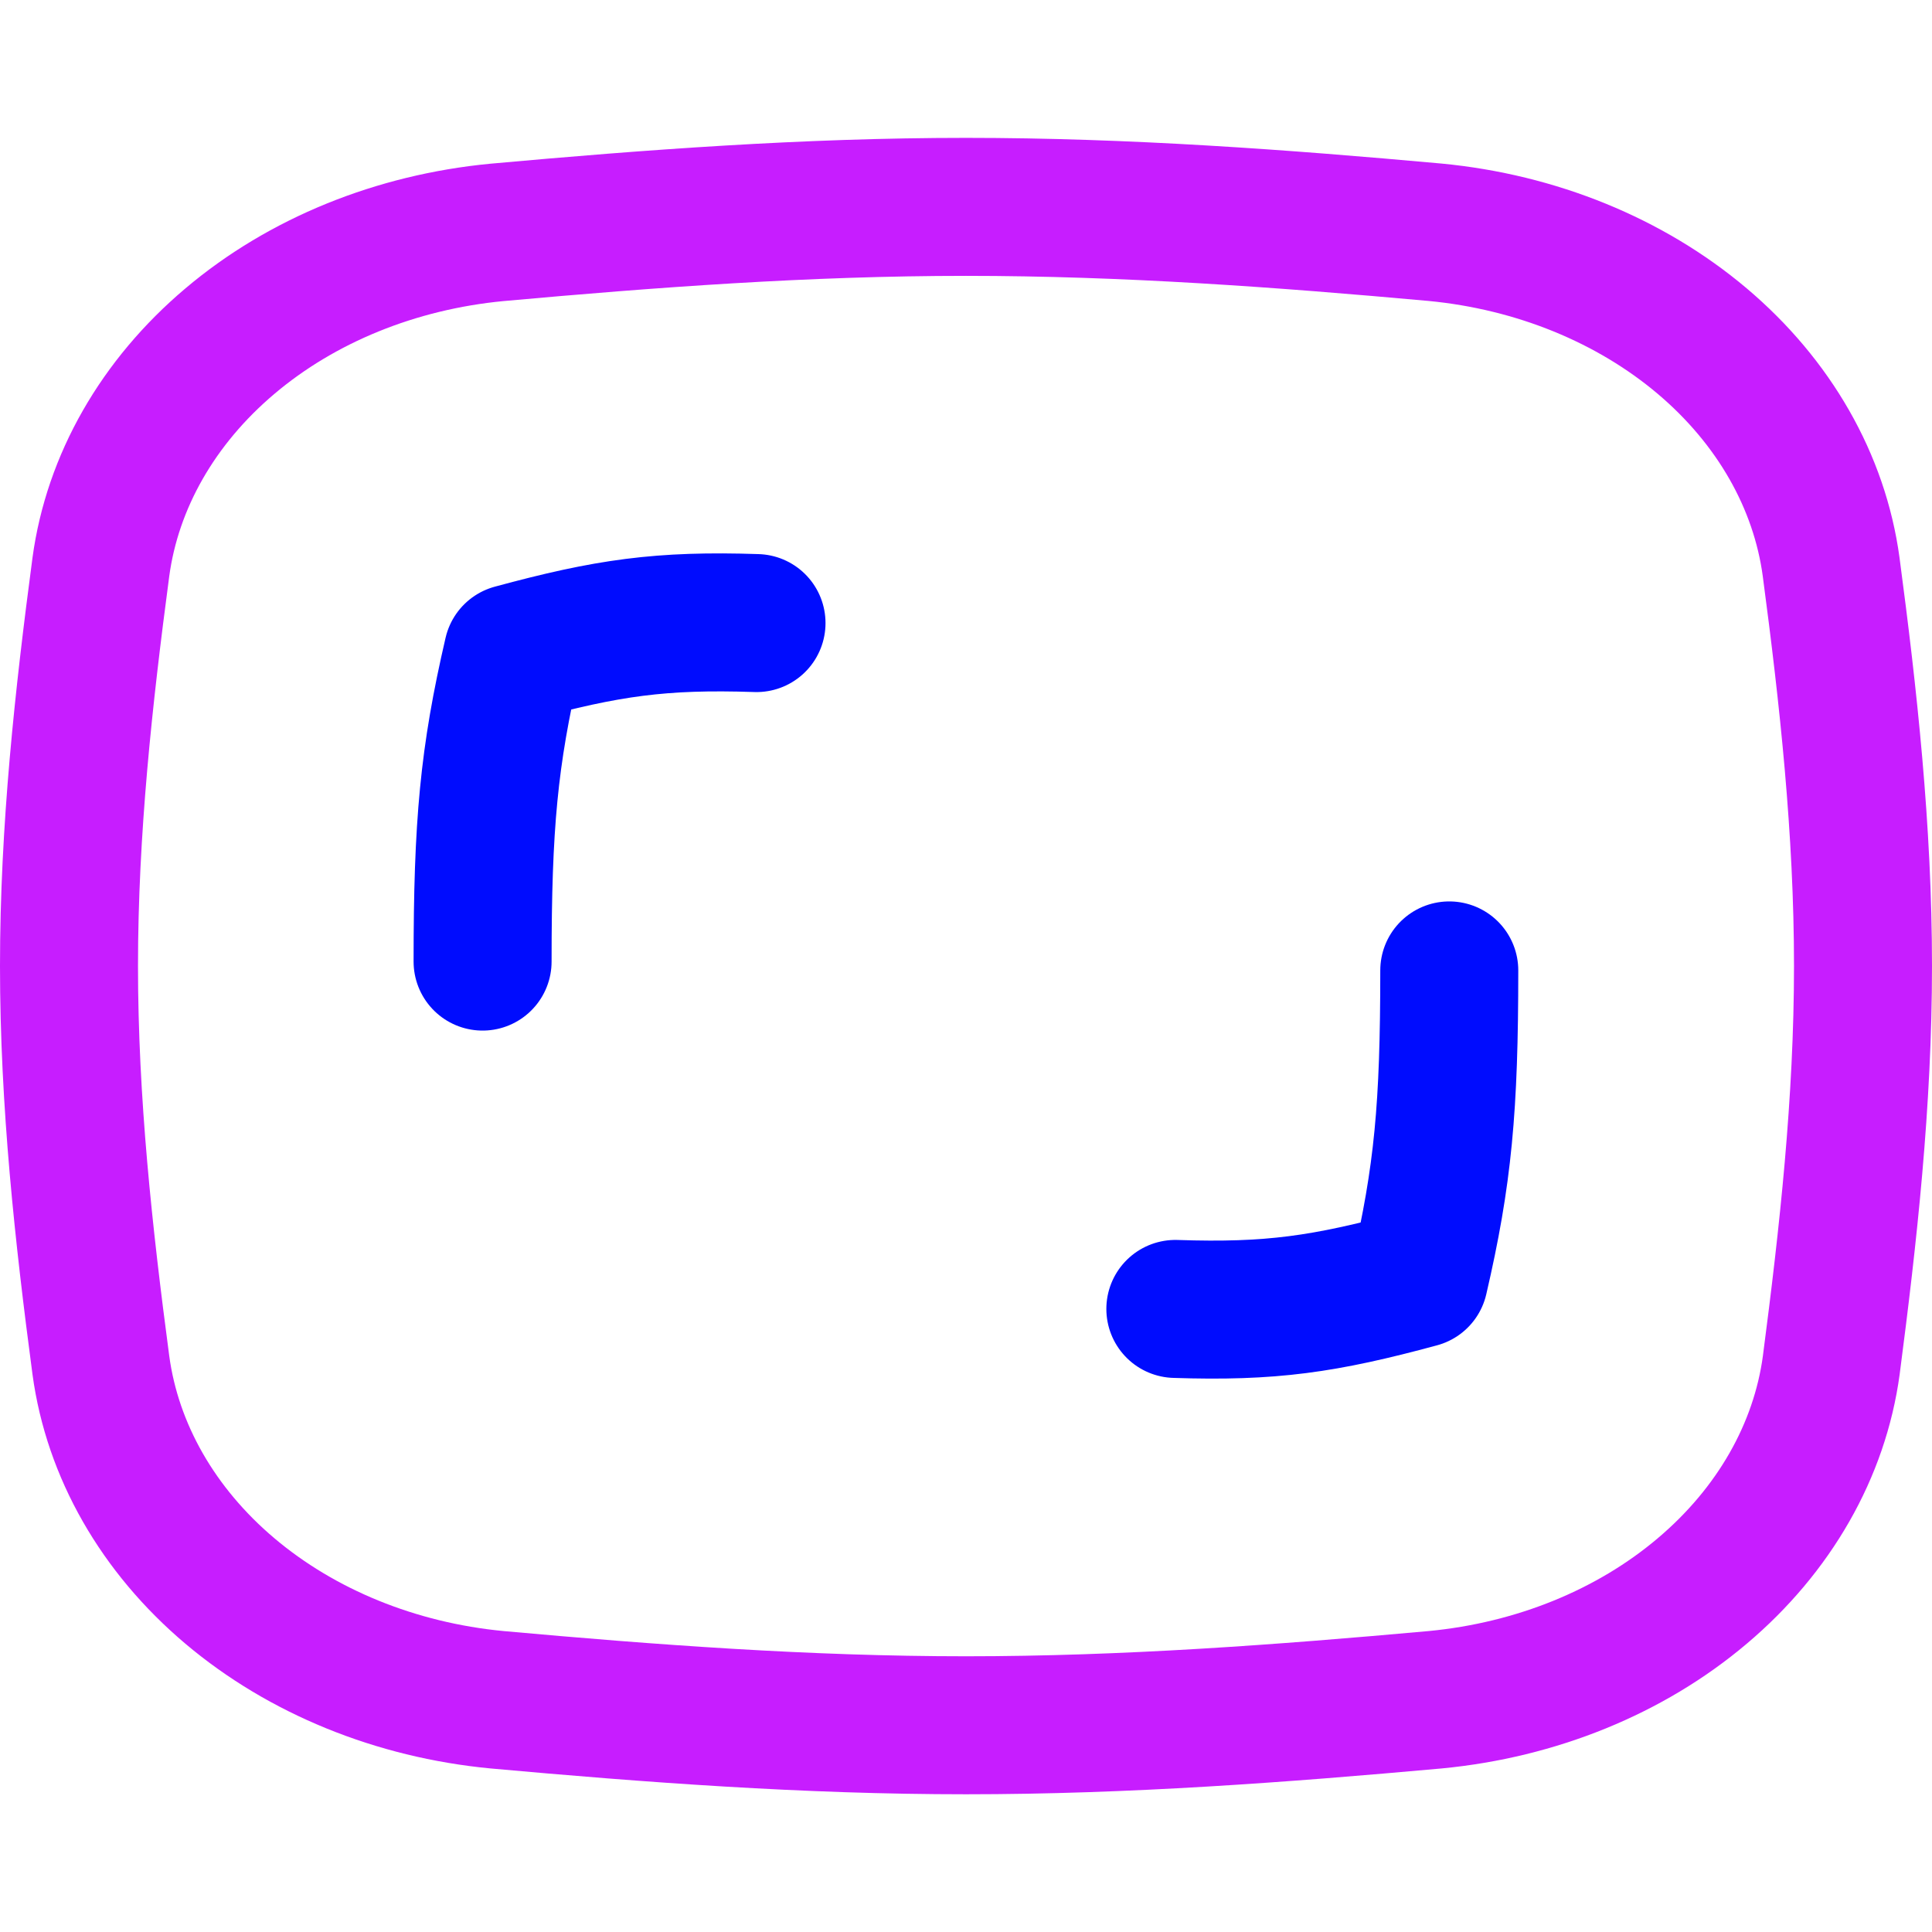 <svg xmlns="http://www.w3.org/2000/svg" fill="none" viewBox="0 0 14 14" id="Focus-Frame--Streamline-Flex-Neon">
  <desc>
    Focus Frame Streamline Icon: https://streamlinehq.com
  </desc>
  <g id="focus-frame--photos-frame-photo-camera-photography-pictures-focus">
    <path id="Intersect" stroke="#c71dff" stroke-linecap="round" stroke-linejoin="round" d="M3.601 1.684c-0.732 0.07 -1.414 0.347 -1.935 0.788 -0.521 0.44 -0.851 1.017 -0.935 1.636C0.606 5.049 0.5 6.014 0.5 7c0 0.986 0.106 1.952 0.231 2.893 0.084 0.619 0.414 1.196 0.935 1.636 0.521 0.44 1.203 0.718 1.935 0.788 1.106 0.1 2.241 0.185 3.399 0.185 1.158 0 2.293 -0.085 3.4 -0.185 0.732 -0.07 1.414 -0.347 1.935 -0.788 0.521 -0.44 0.851 -1.017 0.935 -1.636C13.393 8.951 13.5 7.986 13.5 7c0 -0.986 -0.106 -1.952 -0.231 -2.893 -0.084 -0.619 -0.414 -1.196 -0.935 -1.636 -0.521 -0.44 -1.203 -0.718 -1.935 -0.788C9.294 1.583 8.159 1.499 7 1.499s-2.293 0.085 -3.399 0.185Z" stroke-width="1"></path>
    <path id="Vector 393" stroke="#000cfe" stroke-linecap="round" stroke-linejoin="round" d="M3.497 6.968c-0 -0.993 0.045 -1.484 0.219 -2.234 0.686 -0.186 1.074 -0.242 1.766 -0.219" stroke-width="1"></path>
    <path id="Vector 394" stroke="#000cfe" stroke-linecap="round" stroke-linejoin="round" d="M10.502 7.032c0 0.993 -0.045 1.484 -0.219 2.234 -0.686 0.186 -1.074 0.242 -1.766 0.219" stroke-width="1"></path>
  </g>
</svg>